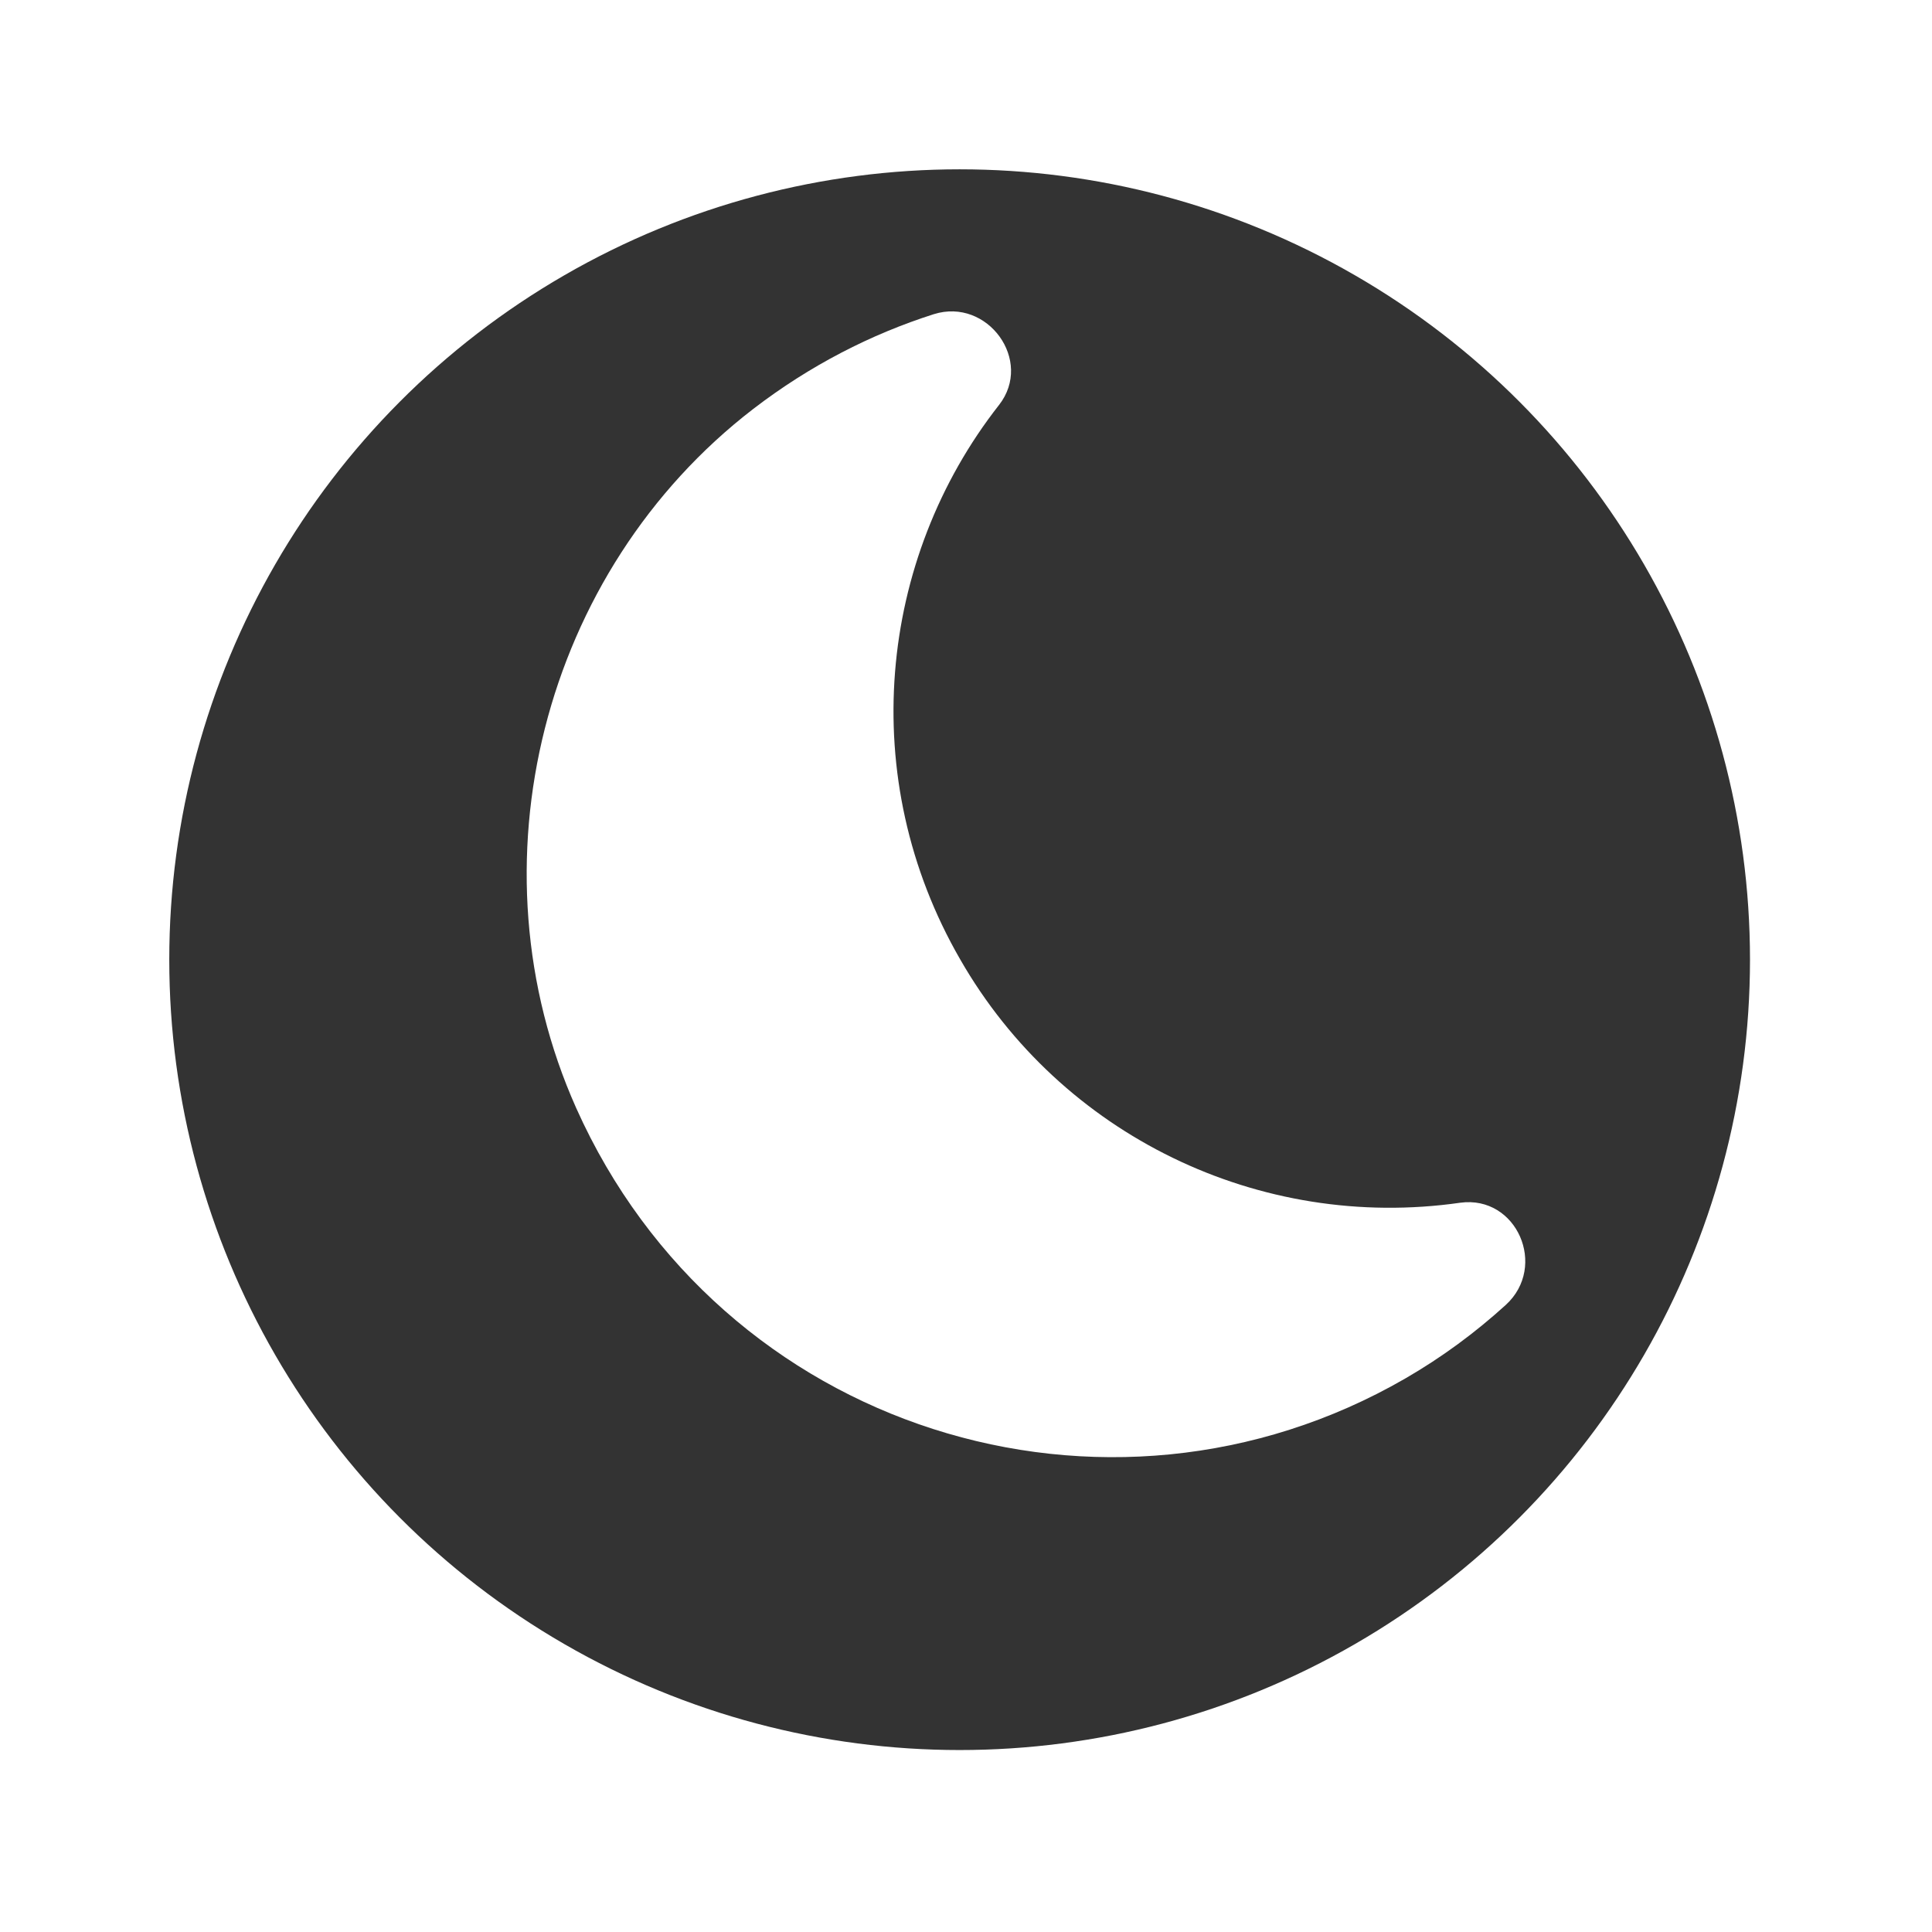 <svg width="44" height="44" viewBox="0 0 44 44" fill="none" xmlns="http://www.w3.org/2000/svg">
<g filter="url(#filter0_d_651_6971)">
<circle cx="21.855" cy="21.856" r="18" fill="#333333"/>
</g>
<g clip-path="url(#clip0_651_6971)">
<path d="M21.868 21.85C19.488 17.727 19.995 12.739 22.753 9.222C23.541 8.213 22.492 6.771 21.267 7.155C19.837 7.611 18.446 8.322 17.155 9.313C12.348 13.013 10.652 19.703 13.123 25.236C16.414 32.589 25.209 35.317 31.999 31.397C32.842 30.91 33.597 30.351 34.294 29.718C35.251 28.842 34.544 27.218 33.258 27.391C28.68 28.048 24.163 25.852 21.868 21.85V21.85Z" fill="white"/>
</g>
<defs>
<filter id="filter0_d_651_6971" x="1.855" y="1.856" width="40" height="40" filterUnits="userSpaceOnUse" color-interpolation-filters="sRGB">
<feFlood flood-opacity="0" result="BackgroundImageFix"/>
<feColorMatrix in="SourceAlpha" type="matrix" values="0 0 0 0 0 0 0 0 0 0 0 0 0 0 0 0 0 0 127 0" result="hardAlpha"/>
<feOffset/>
<feGaussianBlur stdDeviation="1"/>
<feComposite in2="hardAlpha" operator="out"/>
<feColorMatrix type="matrix" values="0 0 0 0 0 0 0 0 0 0 0 0 0 0 0 0 0 0 0.15 0"/>
<feBlend mode="normal" in2="BackgroundImageFix" result="effect1_dropShadow_651_6971"/>
<feBlend mode="normal" in="SourceGraphic" in2="effect1_dropShadow_651_6971" result="shape"/>
</filter>
<clipPath id="clip0_651_6971">
<rect width="32" height="32" fill="white" transform="translate(0 16) rotate(-30)"/>
</clipPath>
</defs>
</svg>
